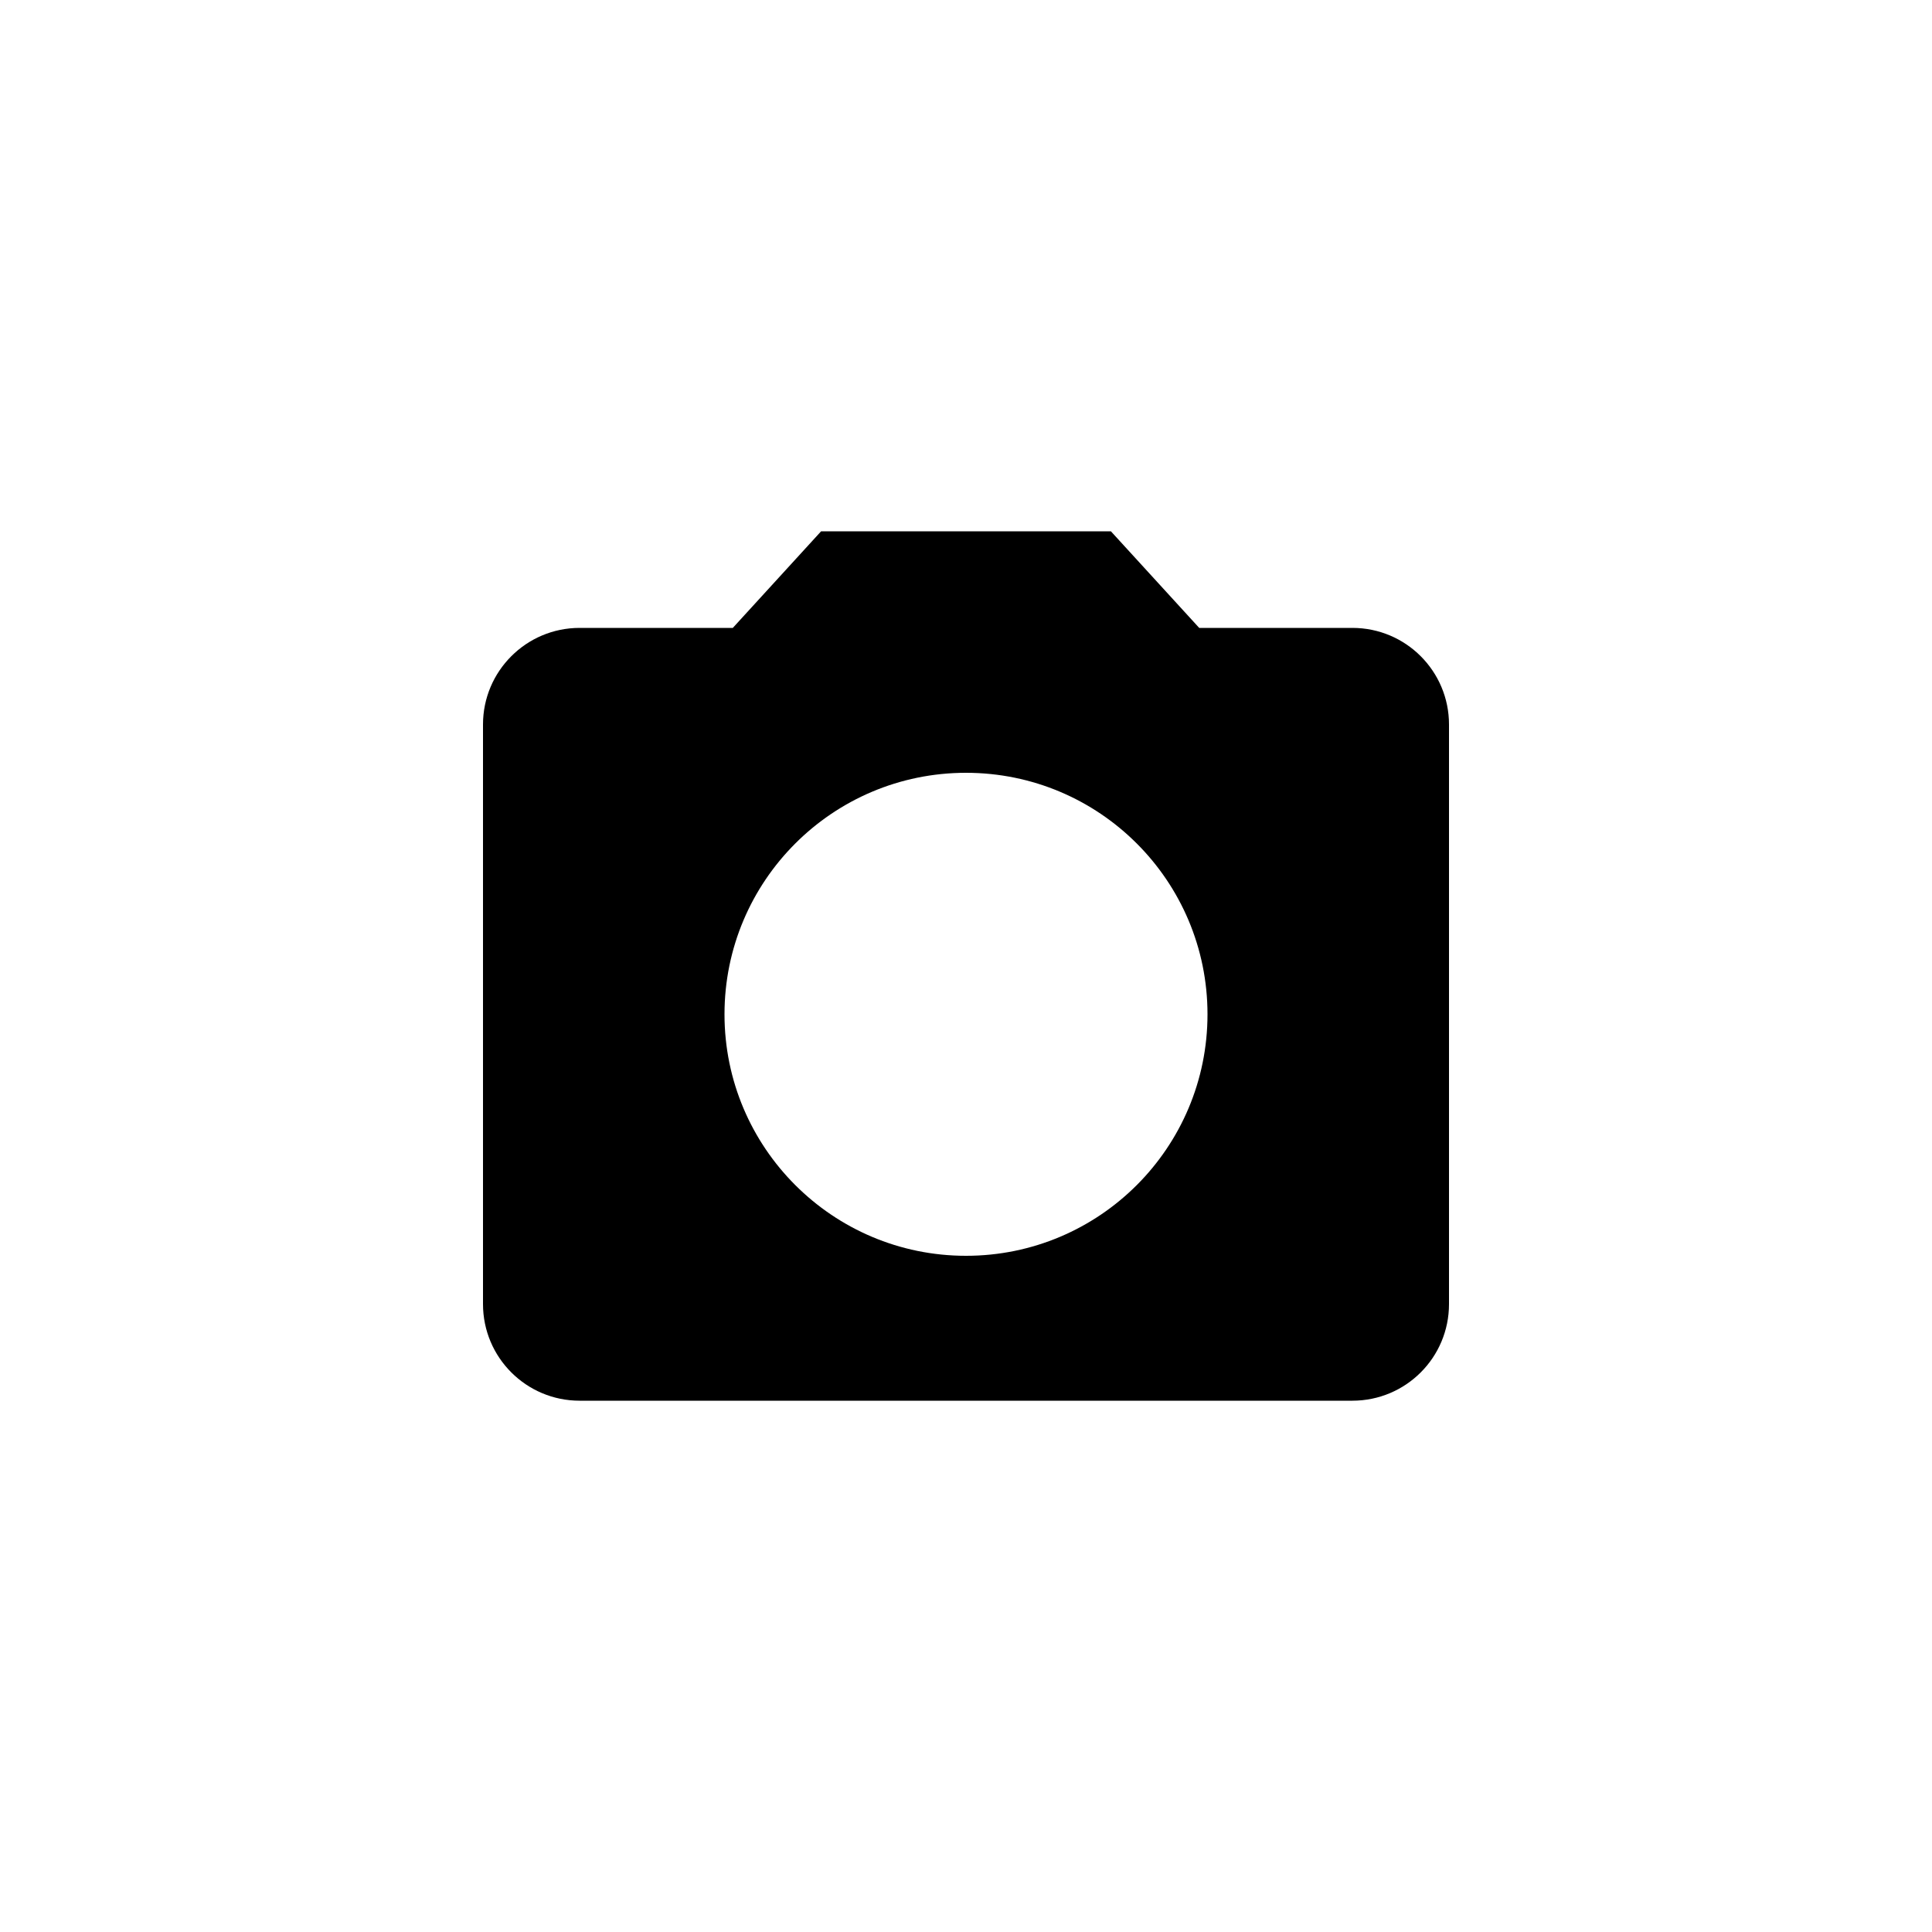 <?xml version="1.0" encoding="utf-8"?>
<!-- Generated by IcoMoon.io -->
<!DOCTYPE svg PUBLIC "-//W3C//DTD SVG 1.1//EN" "http://www.w3.org/Graphics/SVG/1.1/DTD/svg11.dtd">
<svg version="1.1" xmlns="http://www.w3.org/2000/svg" xmlns:xlink="http://www.w3.org/1999/xlink" width="120" height="120" viewBox="0 0 120 120">
<g>
</g>
	<path d="M51 33l-5.484 6h-9.516c-3.31 0-6 2.687-6 6v36c0 3.316 2.689 6 6 6h48c3.316 0 6-2.683 6-6v-36c0-3.311-2.683-6-6-6h-9.515l-5.485-6h-18zM60 78c-8.282 0-15-6.715-15-15s6.718-15 15-15c8.289 0 15 6.715 15 15s-6.711 15-15 15z" fill="#000000"></path>
</svg>
